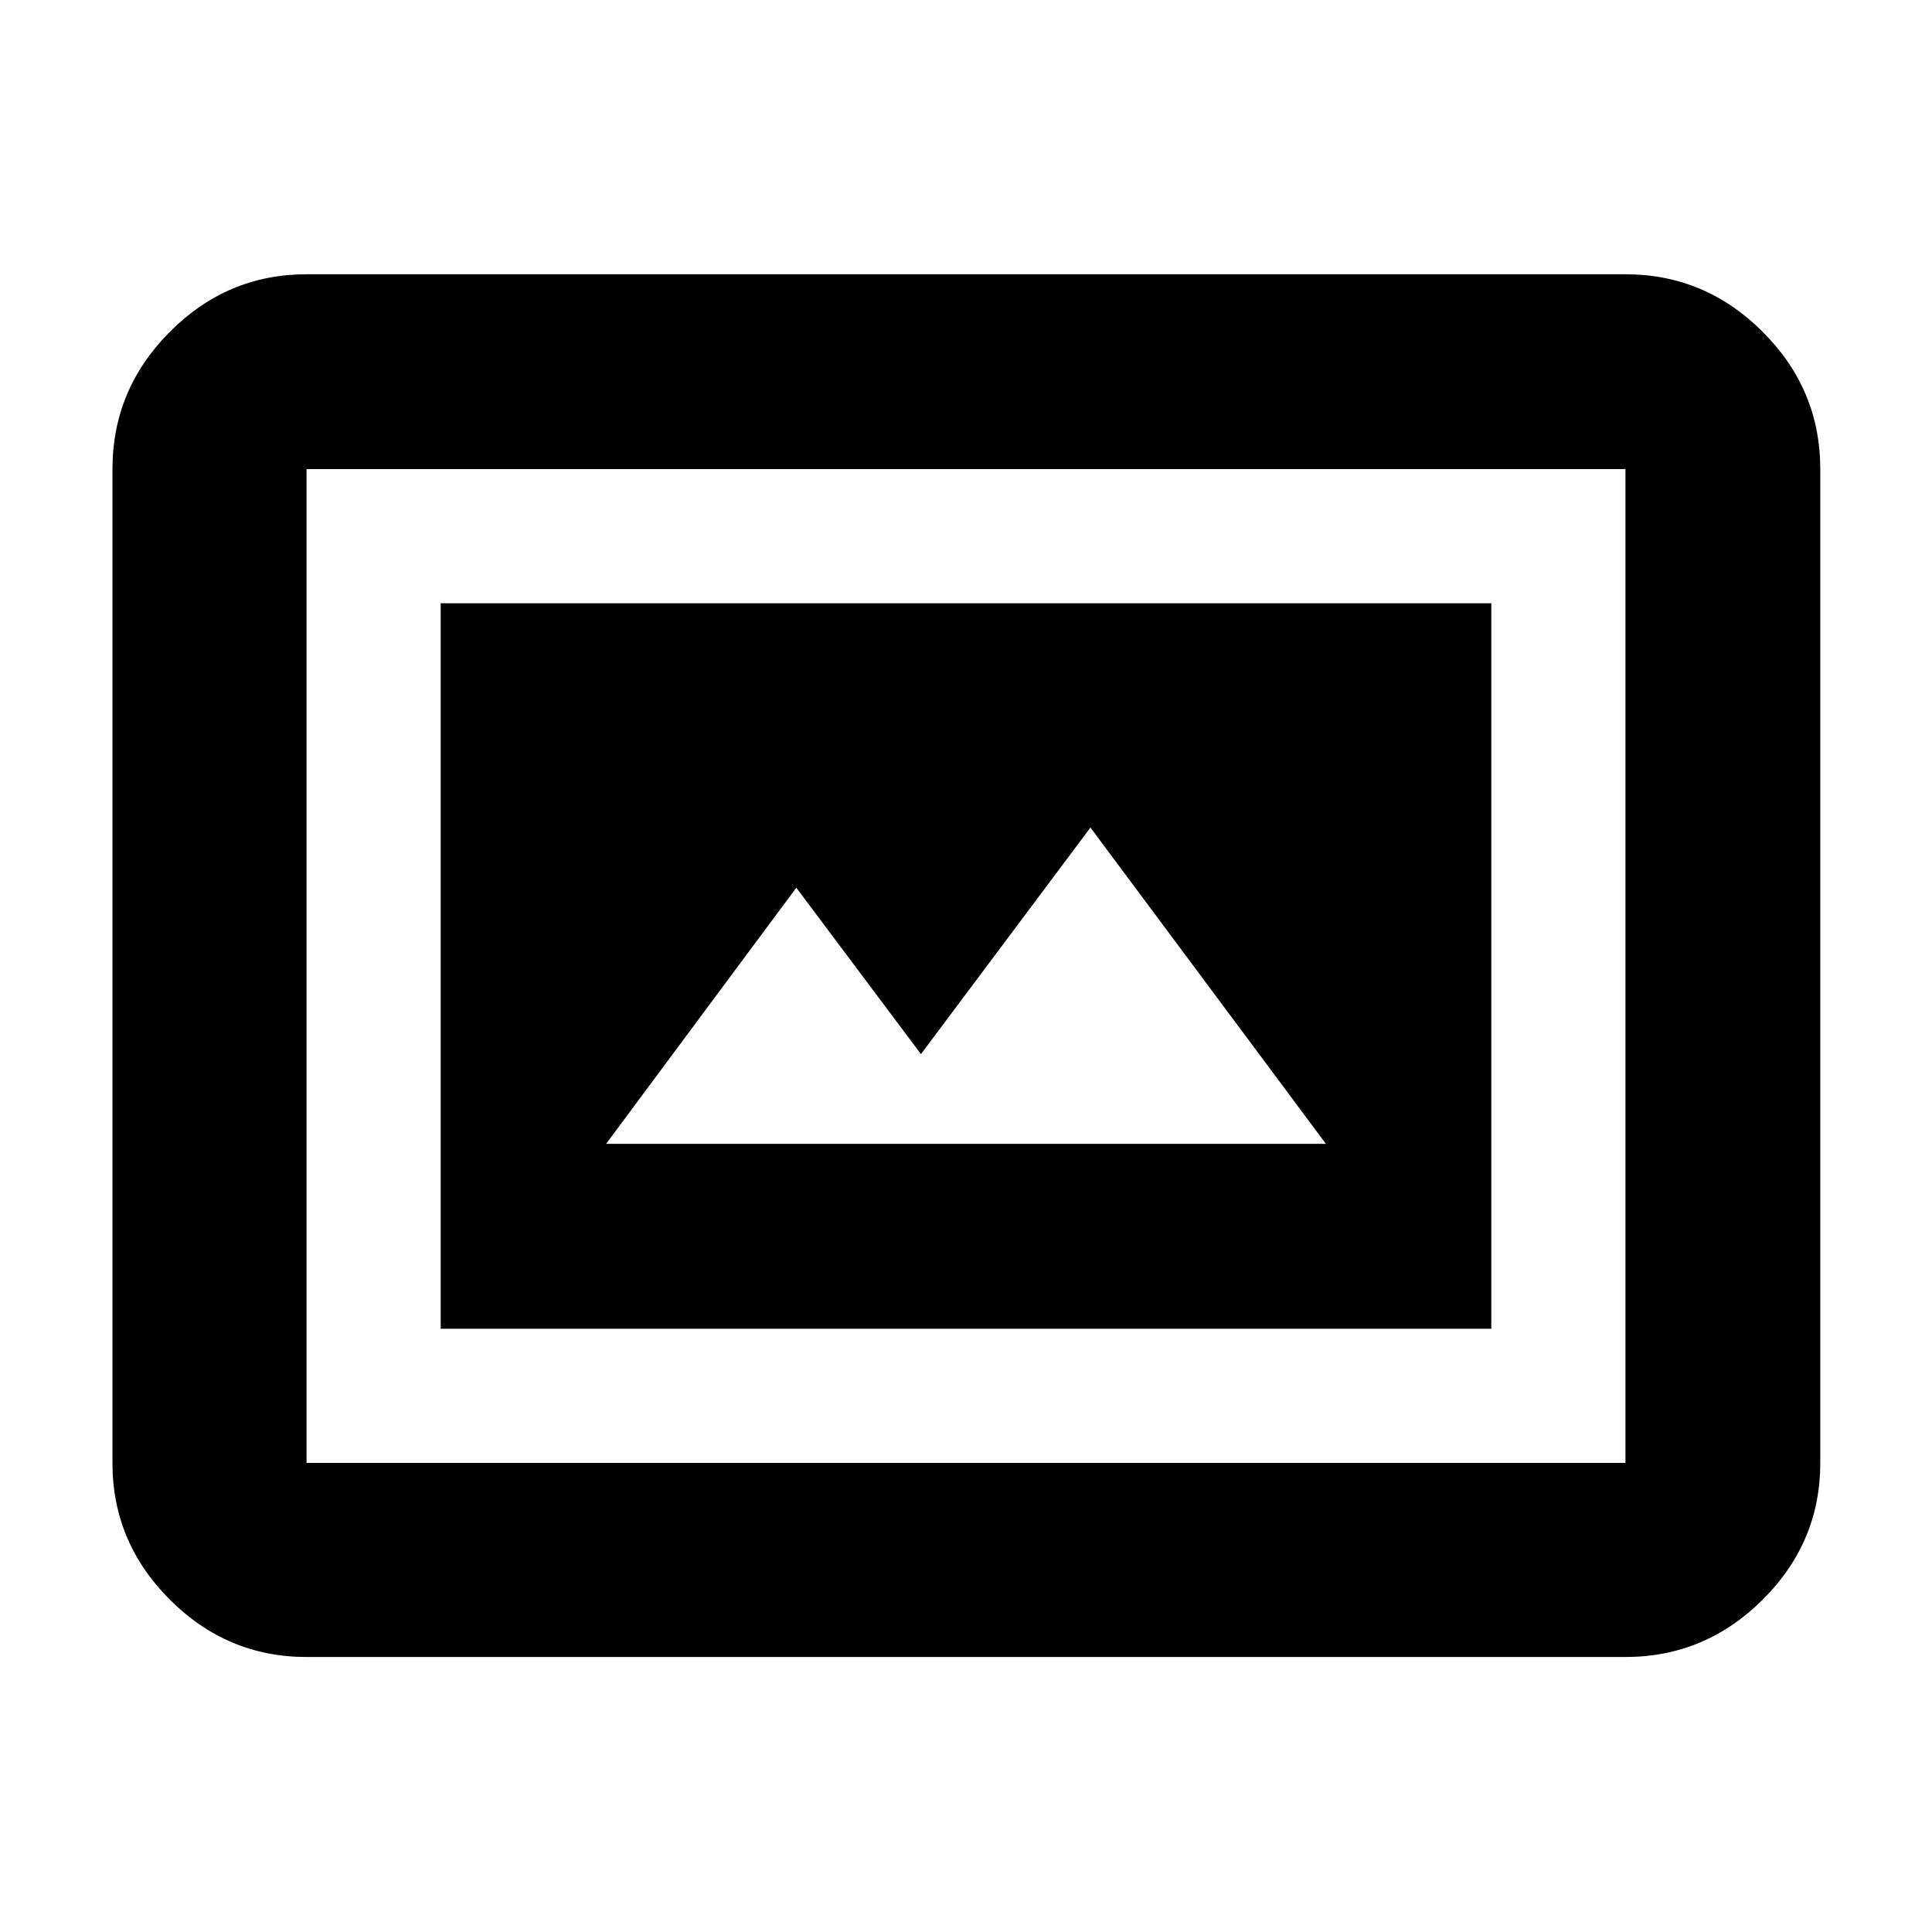 <svg xmlns="http://www.w3.org/2000/svg" height="40" viewBox="0 -960 960 960" width="40"><path d="M218.98-299.75h522.04v-360.5H218.98v360.5Zm-66.66 163.1q-39.43 0-67.94-28.5-28.5-28.5-28.5-67.94v-493.82q0-39.59 28.5-68.2 28.51-28.61 67.94-28.61h655.36q39.59 0 68.2 28.61t28.61 68.2v493.82q0 39.44-28.61 67.94t-68.2 28.5H152.32Zm0-96.44h655.36v-493.82H152.32v493.82Zm0 0v-493.82 493.82Zm148.85-158.55 94.51-127.26 61.94 82.68 84.22-112.58 116.99 157.16H301.17Z"/></svg>